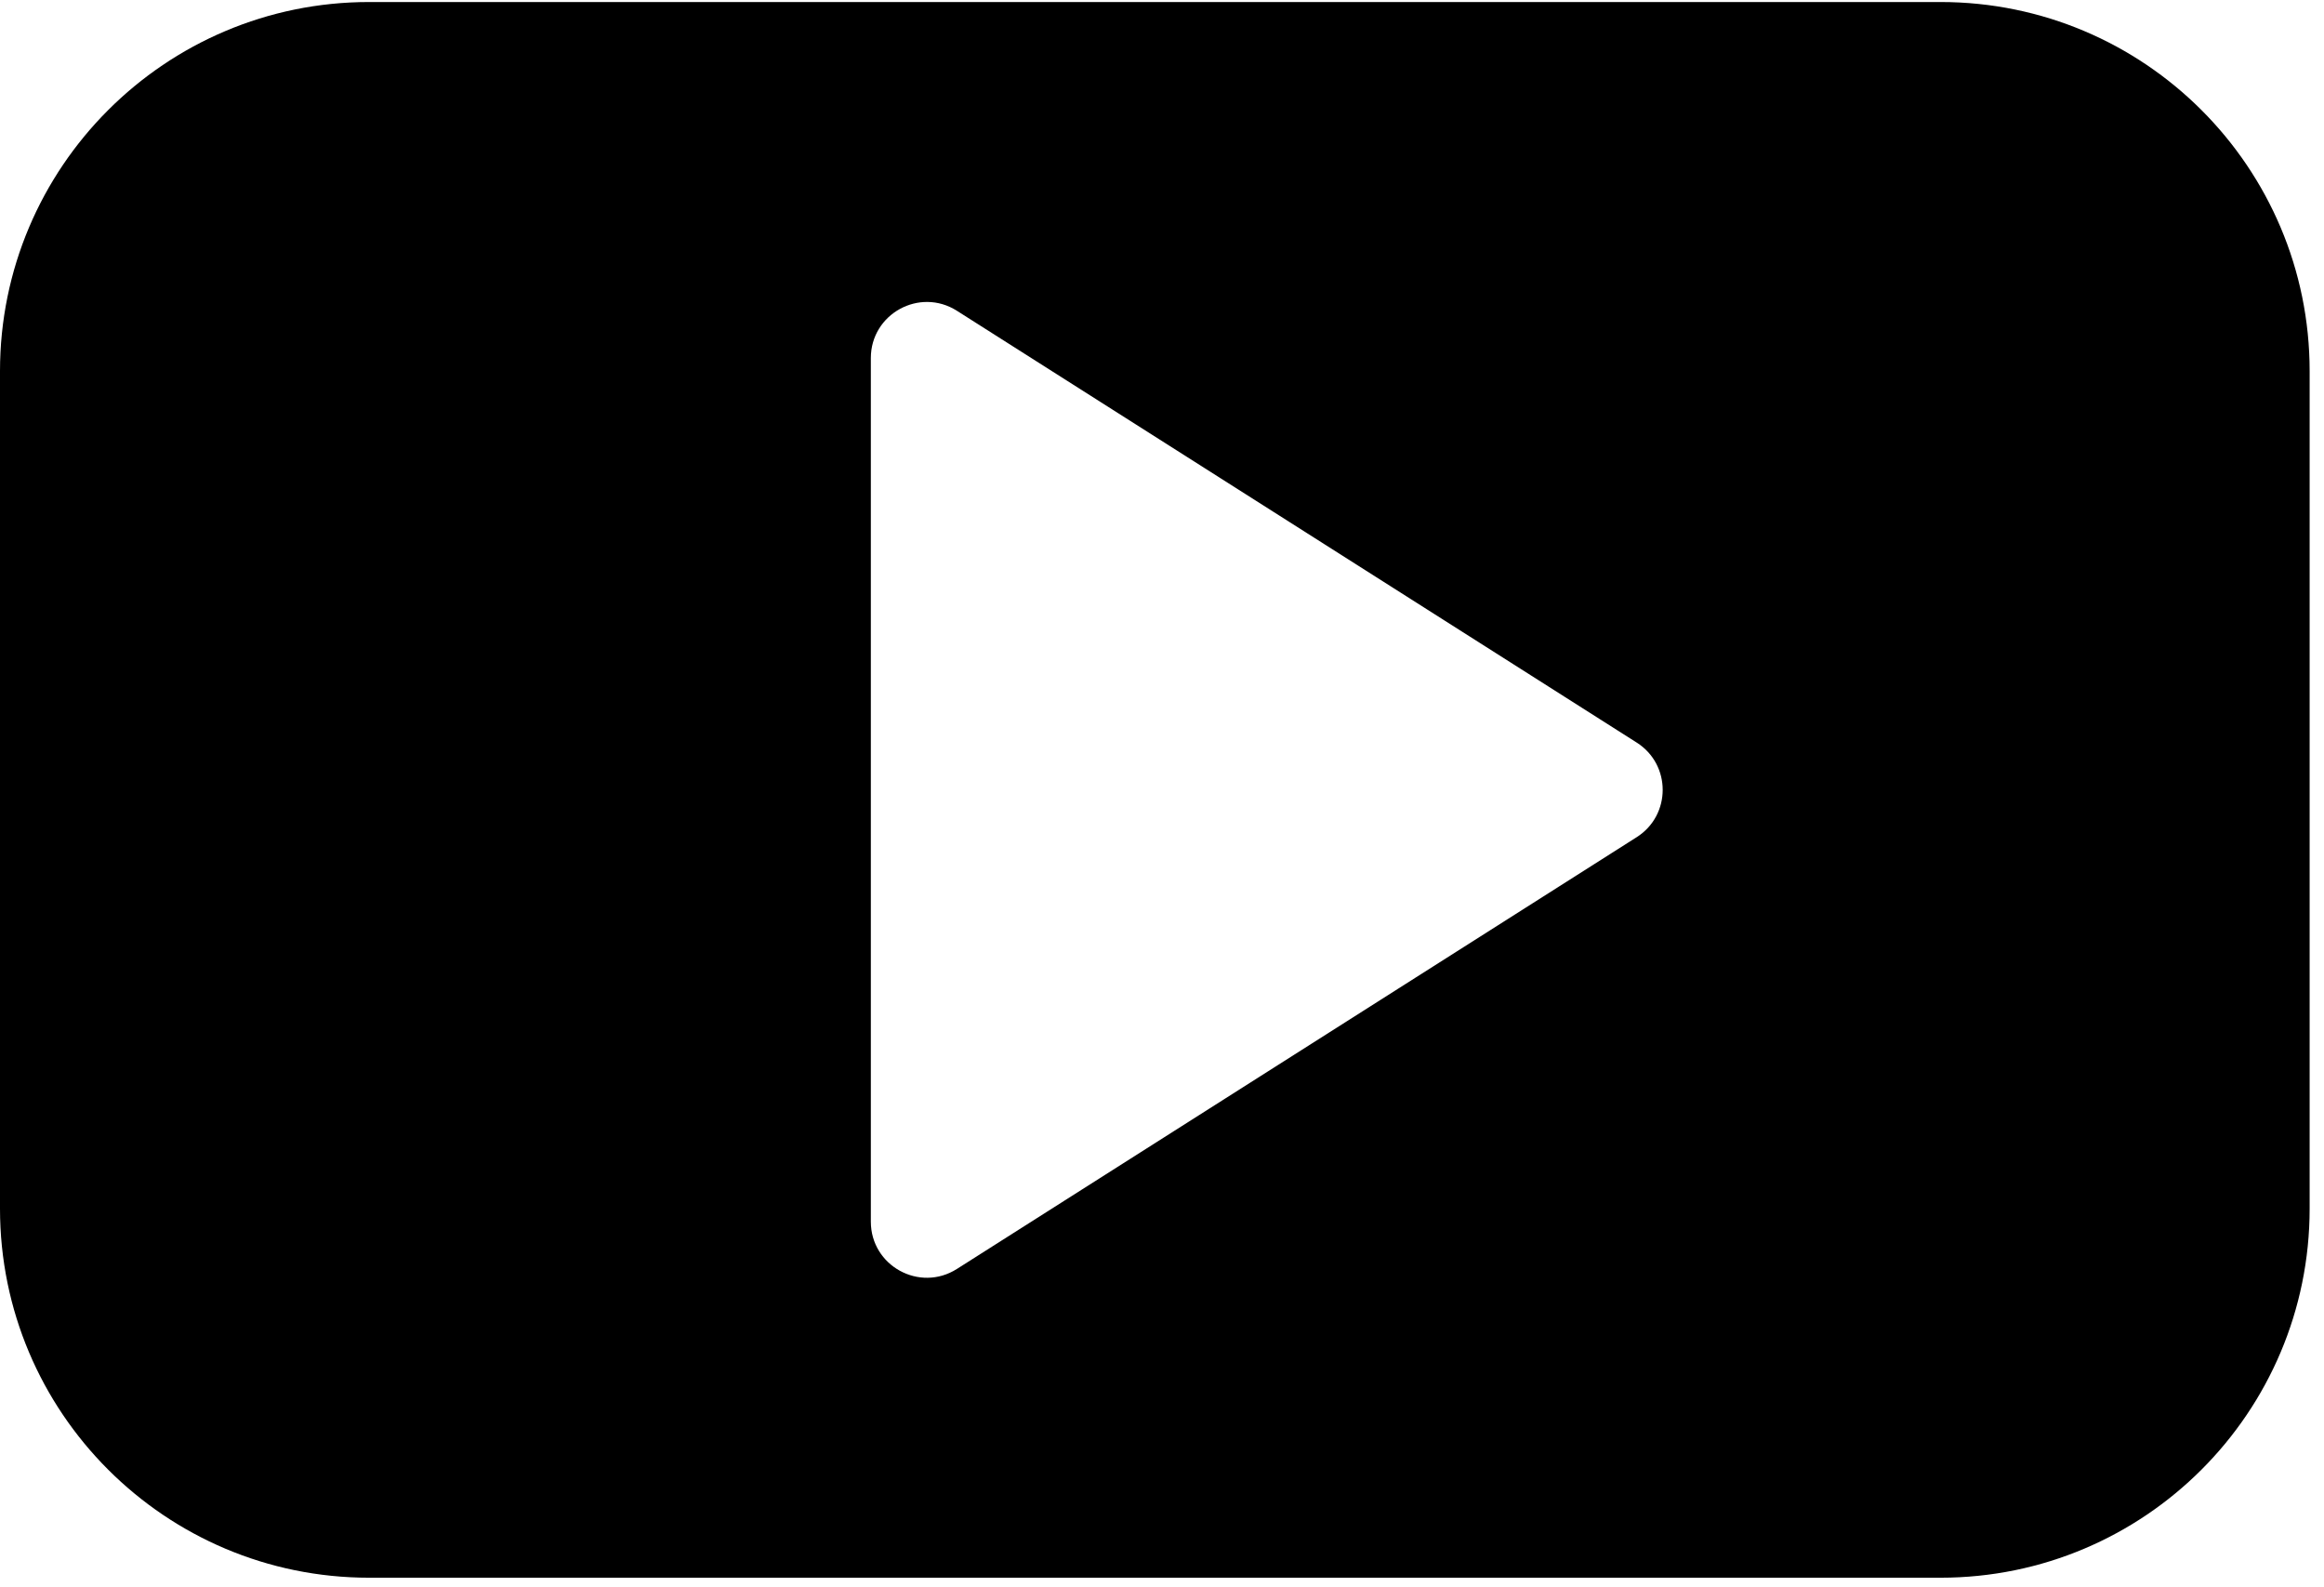 <svg width="123" height="84" viewBox="0 0 123 84" fill="inherit" xmlns="http://www.w3.org/2000/svg">
<path fill-rule="evenodd" clip-rule="evenodd" d="M19.534 0.107C8.746 0.107 0 8.853 0 19.641V63.959C0 74.747 8.746 83.493 19.534 83.493H102.706C113.495 83.493 122.24 74.747 122.24 63.959V19.641C122.24 8.853 113.495 0.107 102.706 0.107H19.534ZM86.624 44.303C88.458 43.138 88.458 40.462 86.624 39.297L50.645 16.446C48.67 15.193 46.09 16.611 46.09 18.949V64.65C46.09 66.989 48.67 68.407 50.645 67.153L86.624 44.303Z" fill="inherit"/>
</svg>
